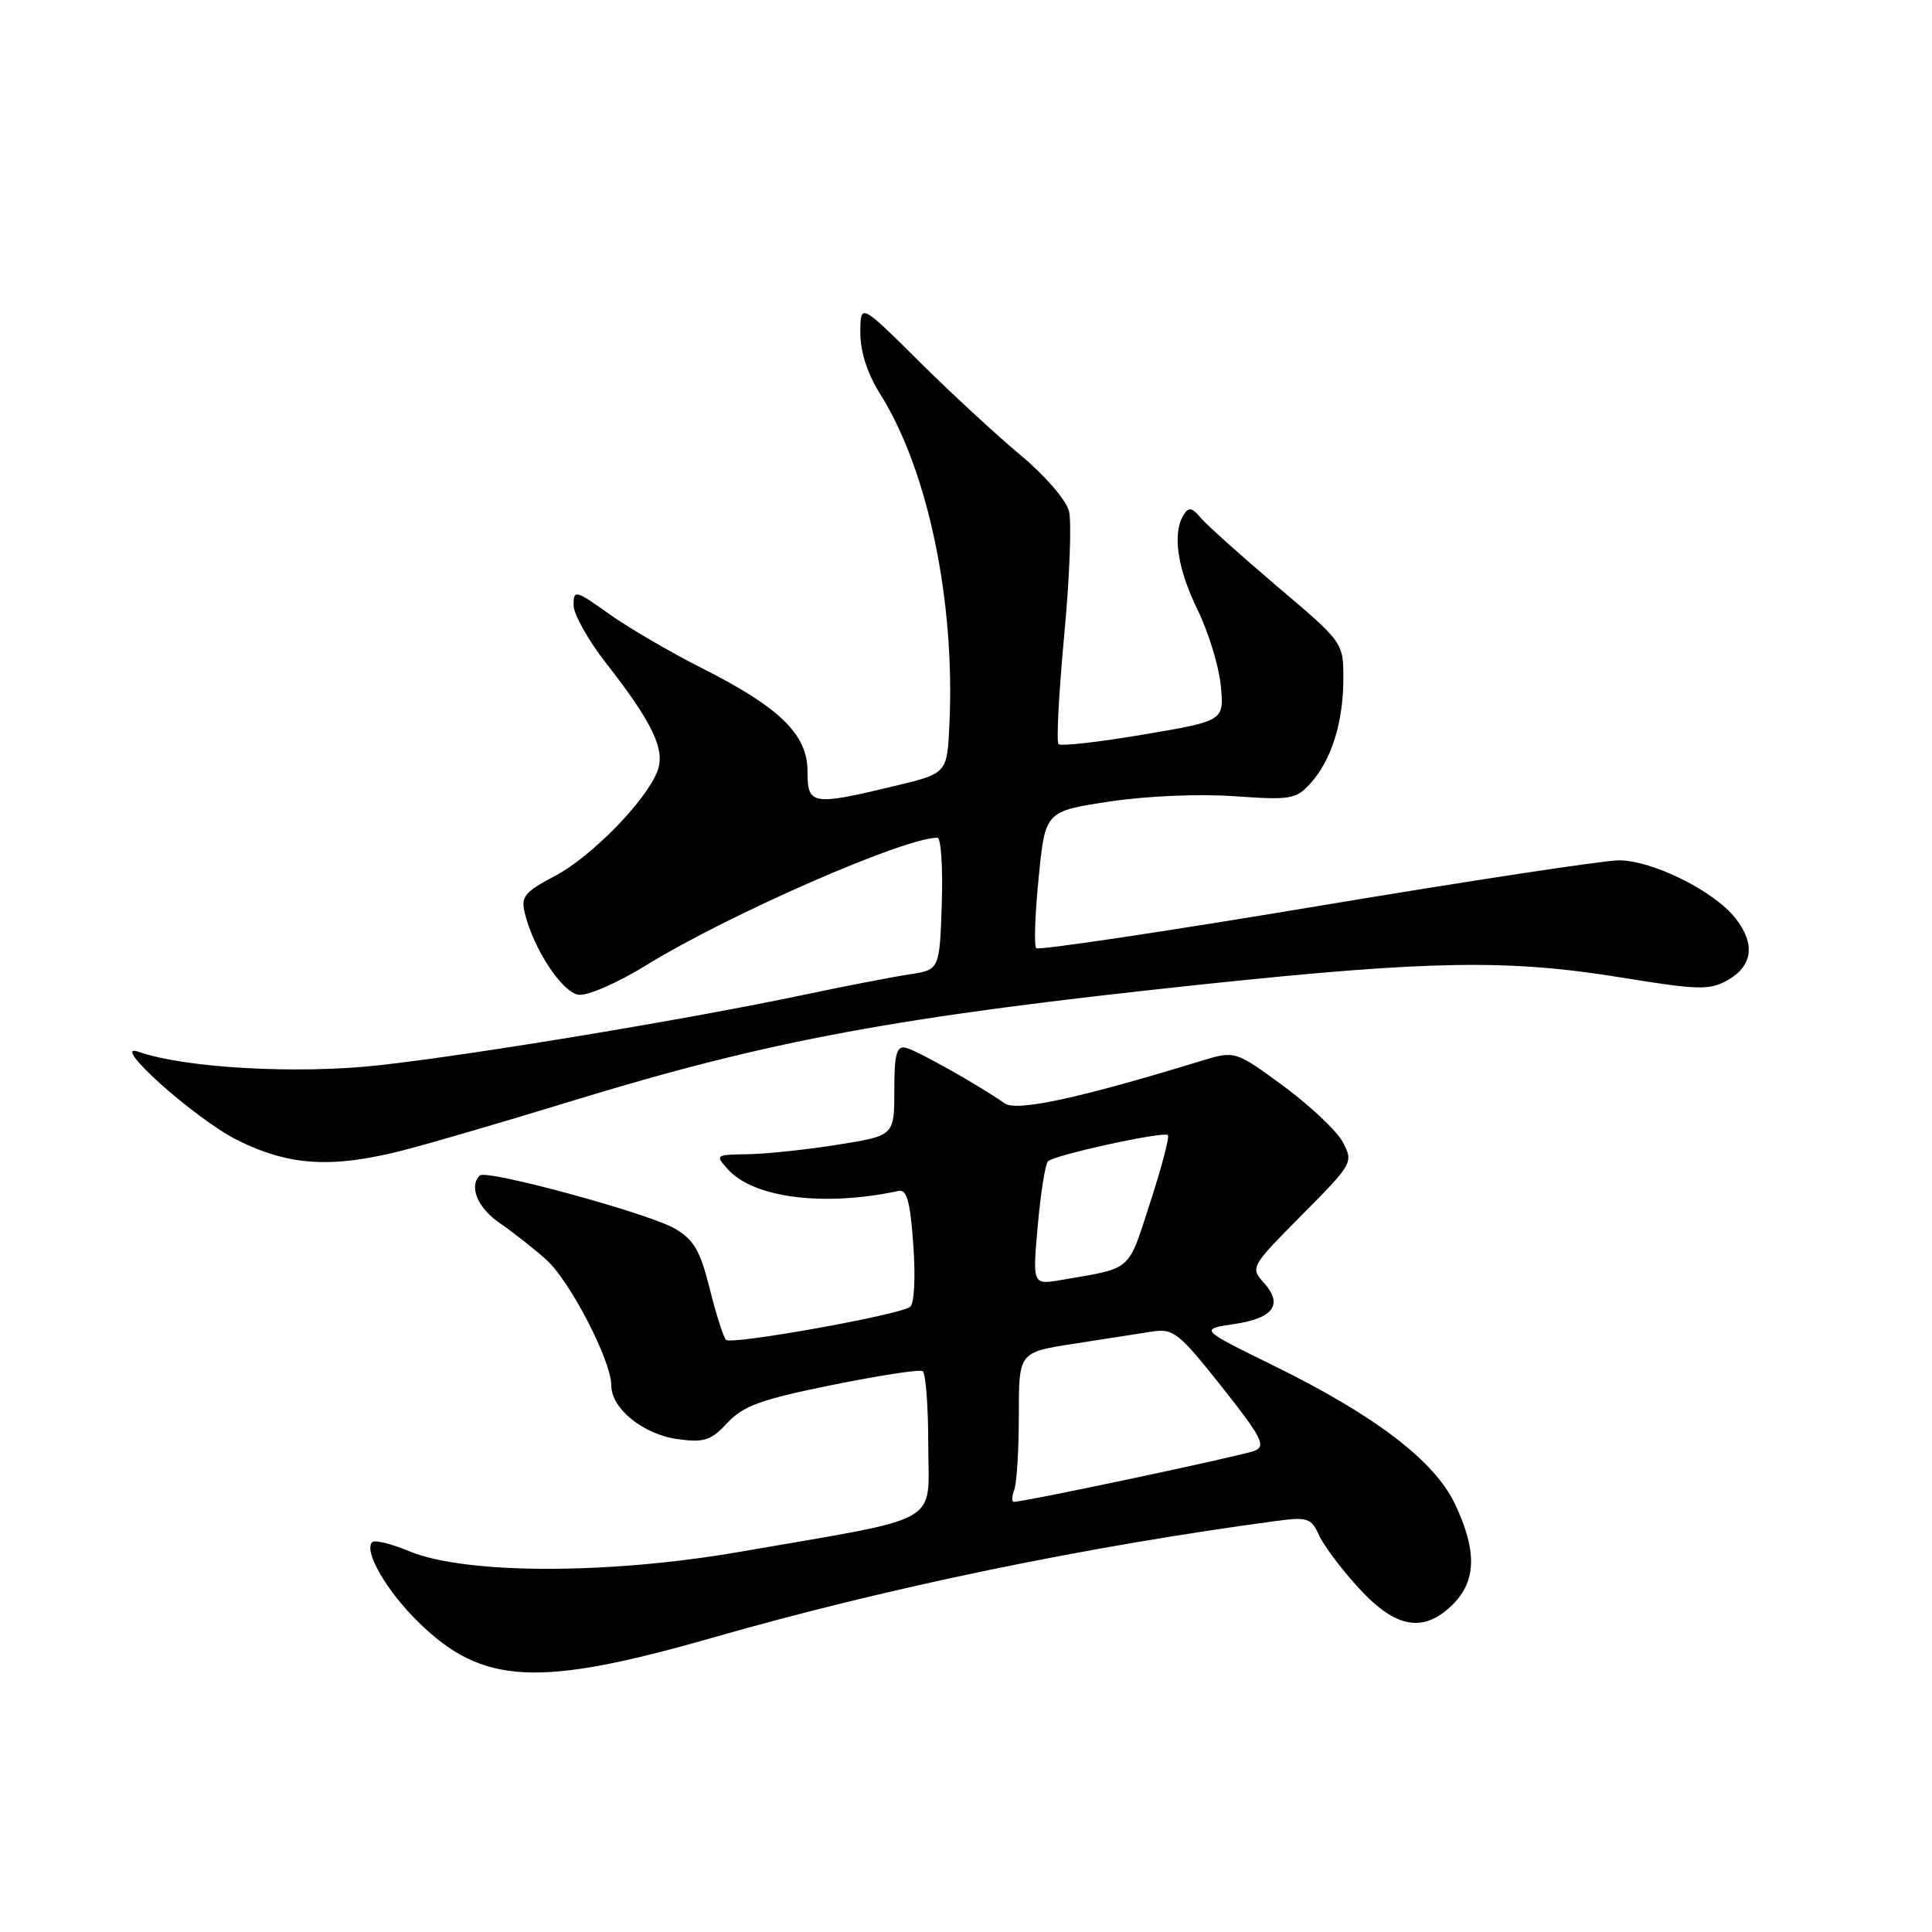 <?xml version="1.0" encoding="UTF-8" standalone="no"?>
<!DOCTYPE svg PUBLIC "-//W3C//DTD SVG 1.1//EN" "http://www.w3.org/Graphics/SVG/1.1/DTD/svg11.dtd" >
<svg xmlns="http://www.w3.org/2000/svg" xmlns:xlink="http://www.w3.org/1999/xlink" version="1.1" viewBox="0 0 256 256">
 <g >
 <path fill="currentColor"
d=" M 94.50 216.98 C 117.65 210.35 143.84 204.93 169.07 201.54 C 173.27 200.98 173.74 201.14 174.80 203.46 C 175.44 204.86 177.82 208.02 180.11 210.50 C 185.01 215.82 188.67 216.42 192.55 212.55 C 195.62 209.47 195.71 205.49 192.83 199.36 C 190.12 193.59 182.27 187.59 168.72 180.93 C 158.94 176.13 158.94 176.13 163.55 175.44 C 168.79 174.66 170.07 172.84 167.43 169.93 C 165.66 167.97 165.77 167.78 172.50 161.00 C 179.25 154.19 179.35 154.02 177.94 151.36 C 177.15 149.86 173.61 146.52 170.08 143.92 C 163.66 139.20 163.66 139.20 159.08 140.60 C 142.98 145.53 134.72 147.31 133.14 146.21 C 129.54 143.70 121.41 139.14 120.00 138.83 C 118.80 138.56 118.50 139.69 118.50 144.49 C 118.50 150.48 118.50 150.48 111.00 151.68 C 106.88 152.34 101.52 152.90 99.10 152.94 C 94.78 153.00 94.73 153.04 96.47 154.96 C 99.89 158.75 109.24 159.92 119.09 157.80 C 120.17 157.57 120.62 159.26 121.02 165.00 C 121.33 169.33 121.14 172.79 120.58 173.18 C 119.03 174.27 96.89 178.23 96.20 177.54 C 95.86 177.19 94.88 174.14 94.04 170.75 C 92.78 165.71 91.94 164.26 89.43 162.80 C 85.89 160.75 64.42 154.91 63.57 155.76 C 62.10 157.23 63.30 160.07 66.25 162.09 C 68.04 163.32 70.79 165.49 72.38 166.91 C 75.54 169.76 81.00 180.30 81.00 183.58 C 81.00 186.66 85.26 190.09 89.84 190.70 C 93.31 191.17 94.22 190.87 96.38 188.54 C 98.46 186.29 100.83 185.43 110.20 183.53 C 116.41 182.27 121.84 181.43 122.25 181.68 C 122.66 181.92 123.00 186.33 123.00 191.48 C 123.00 202.23 125.38 200.88 98.00 205.63 C 80.52 208.66 61.61 208.62 54.21 205.54 C 51.85 204.55 49.65 204.02 49.32 204.34 C 48.16 205.51 51.19 210.77 55.42 214.92 C 63.92 223.26 71.23 223.65 94.50 216.98 Z  M 53.36 152.44 C 56.74 151.58 66.70 148.67 75.50 145.97 C 102.09 137.81 118.83 134.72 159.60 130.41 C 189.52 127.26 199.89 127.09 214.86 129.53 C 224.98 131.18 226.51 131.22 228.86 129.91 C 232.26 128.01 232.64 125.09 229.95 121.66 C 227.10 118.04 218.95 114.00 214.50 114.00 C 212.53 114.00 194.49 116.74 174.39 120.10 C 154.30 123.45 137.61 125.95 137.31 125.64 C 137.00 125.33 137.14 121.13 137.63 116.29 C 138.50 107.50 138.50 107.50 147.00 106.21 C 151.90 105.47 158.90 105.17 163.54 105.50 C 171.03 106.03 171.73 105.91 173.65 103.79 C 176.43 100.72 178.00 95.71 178.00 89.92 C 178.00 85.14 178.00 85.13 169.22 77.69 C 164.40 73.59 159.82 69.49 159.06 68.57 C 157.97 67.25 157.50 67.18 156.85 68.20 C 155.32 70.62 155.99 75.28 158.65 80.73 C 160.11 83.71 161.51 88.26 161.76 90.84 C 162.21 95.52 162.21 95.52 151.51 97.33 C 145.63 98.33 140.57 98.90 140.26 98.60 C 139.96 98.30 140.30 91.83 141.01 84.22 C 141.73 76.61 142.01 69.20 141.65 67.74 C 141.28 66.26 138.48 63.02 135.24 60.32 C 132.08 57.69 126.01 52.08 121.75 47.85 C 114.00 40.16 114.00 40.16 114.00 44.10 C 114.00 46.62 114.94 49.52 116.59 52.15 C 122.93 62.19 126.58 79.56 125.80 96.03 C 125.50 102.48 125.50 102.48 118.50 104.16 C 107.57 106.78 107.00 106.68 107.00 102.20 C 107.00 97.32 103.32 93.73 93.00 88.53 C 88.88 86.45 83.36 83.23 80.75 81.38 C 76.23 78.16 76.00 78.11 76.00 80.19 C 76.00 81.39 77.96 84.88 80.36 87.94 C 86.48 95.76 88.19 99.37 87.11 102.19 C 85.59 106.13 78.36 113.53 73.53 116.07 C 69.50 118.20 69.00 118.81 69.54 121.00 C 70.70 125.75 74.48 131.49 76.66 131.81 C 77.84 131.98 81.83 130.24 85.64 127.89 C 96.60 121.15 119.78 111.00 124.21 111.00 C 124.69 111.00 124.95 114.94 124.79 119.75 C 124.50 128.50 124.50 128.50 120.50 129.11 C 118.30 129.44 112.00 130.66 106.50 131.82 C 91.21 135.05 62.80 139.76 50.24 141.15 C 39.40 142.36 24.47 141.52 18.38 139.37 C 14.31 137.94 25.83 148.25 31.41 151.05 C 38.28 154.48 43.92 154.84 53.36 152.44 Z  M 134.39 197.42 C 134.73 196.55 135.00 192.09 135.00 187.51 C 135.00 179.18 135.00 179.18 142.25 178.06 C 146.24 177.44 150.90 176.71 152.60 176.45 C 155.48 176.00 156.16 176.54 161.87 183.73 C 167.17 190.42 167.78 191.60 166.26 192.23 C 164.71 192.87 135.81 199.00 134.35 199.00 C 134.04 199.00 134.06 198.29 134.39 197.42 Z  M 137.51 162.38 C 137.90 158.05 138.51 154.22 138.86 153.88 C 139.73 153.03 154.21 149.87 154.75 150.41 C 154.98 150.65 153.92 154.69 152.39 159.38 C 149.39 168.62 150.15 167.96 140.65 169.60 C 136.81 170.26 136.81 170.26 137.51 162.38 Z "/>
</g>
</svg>